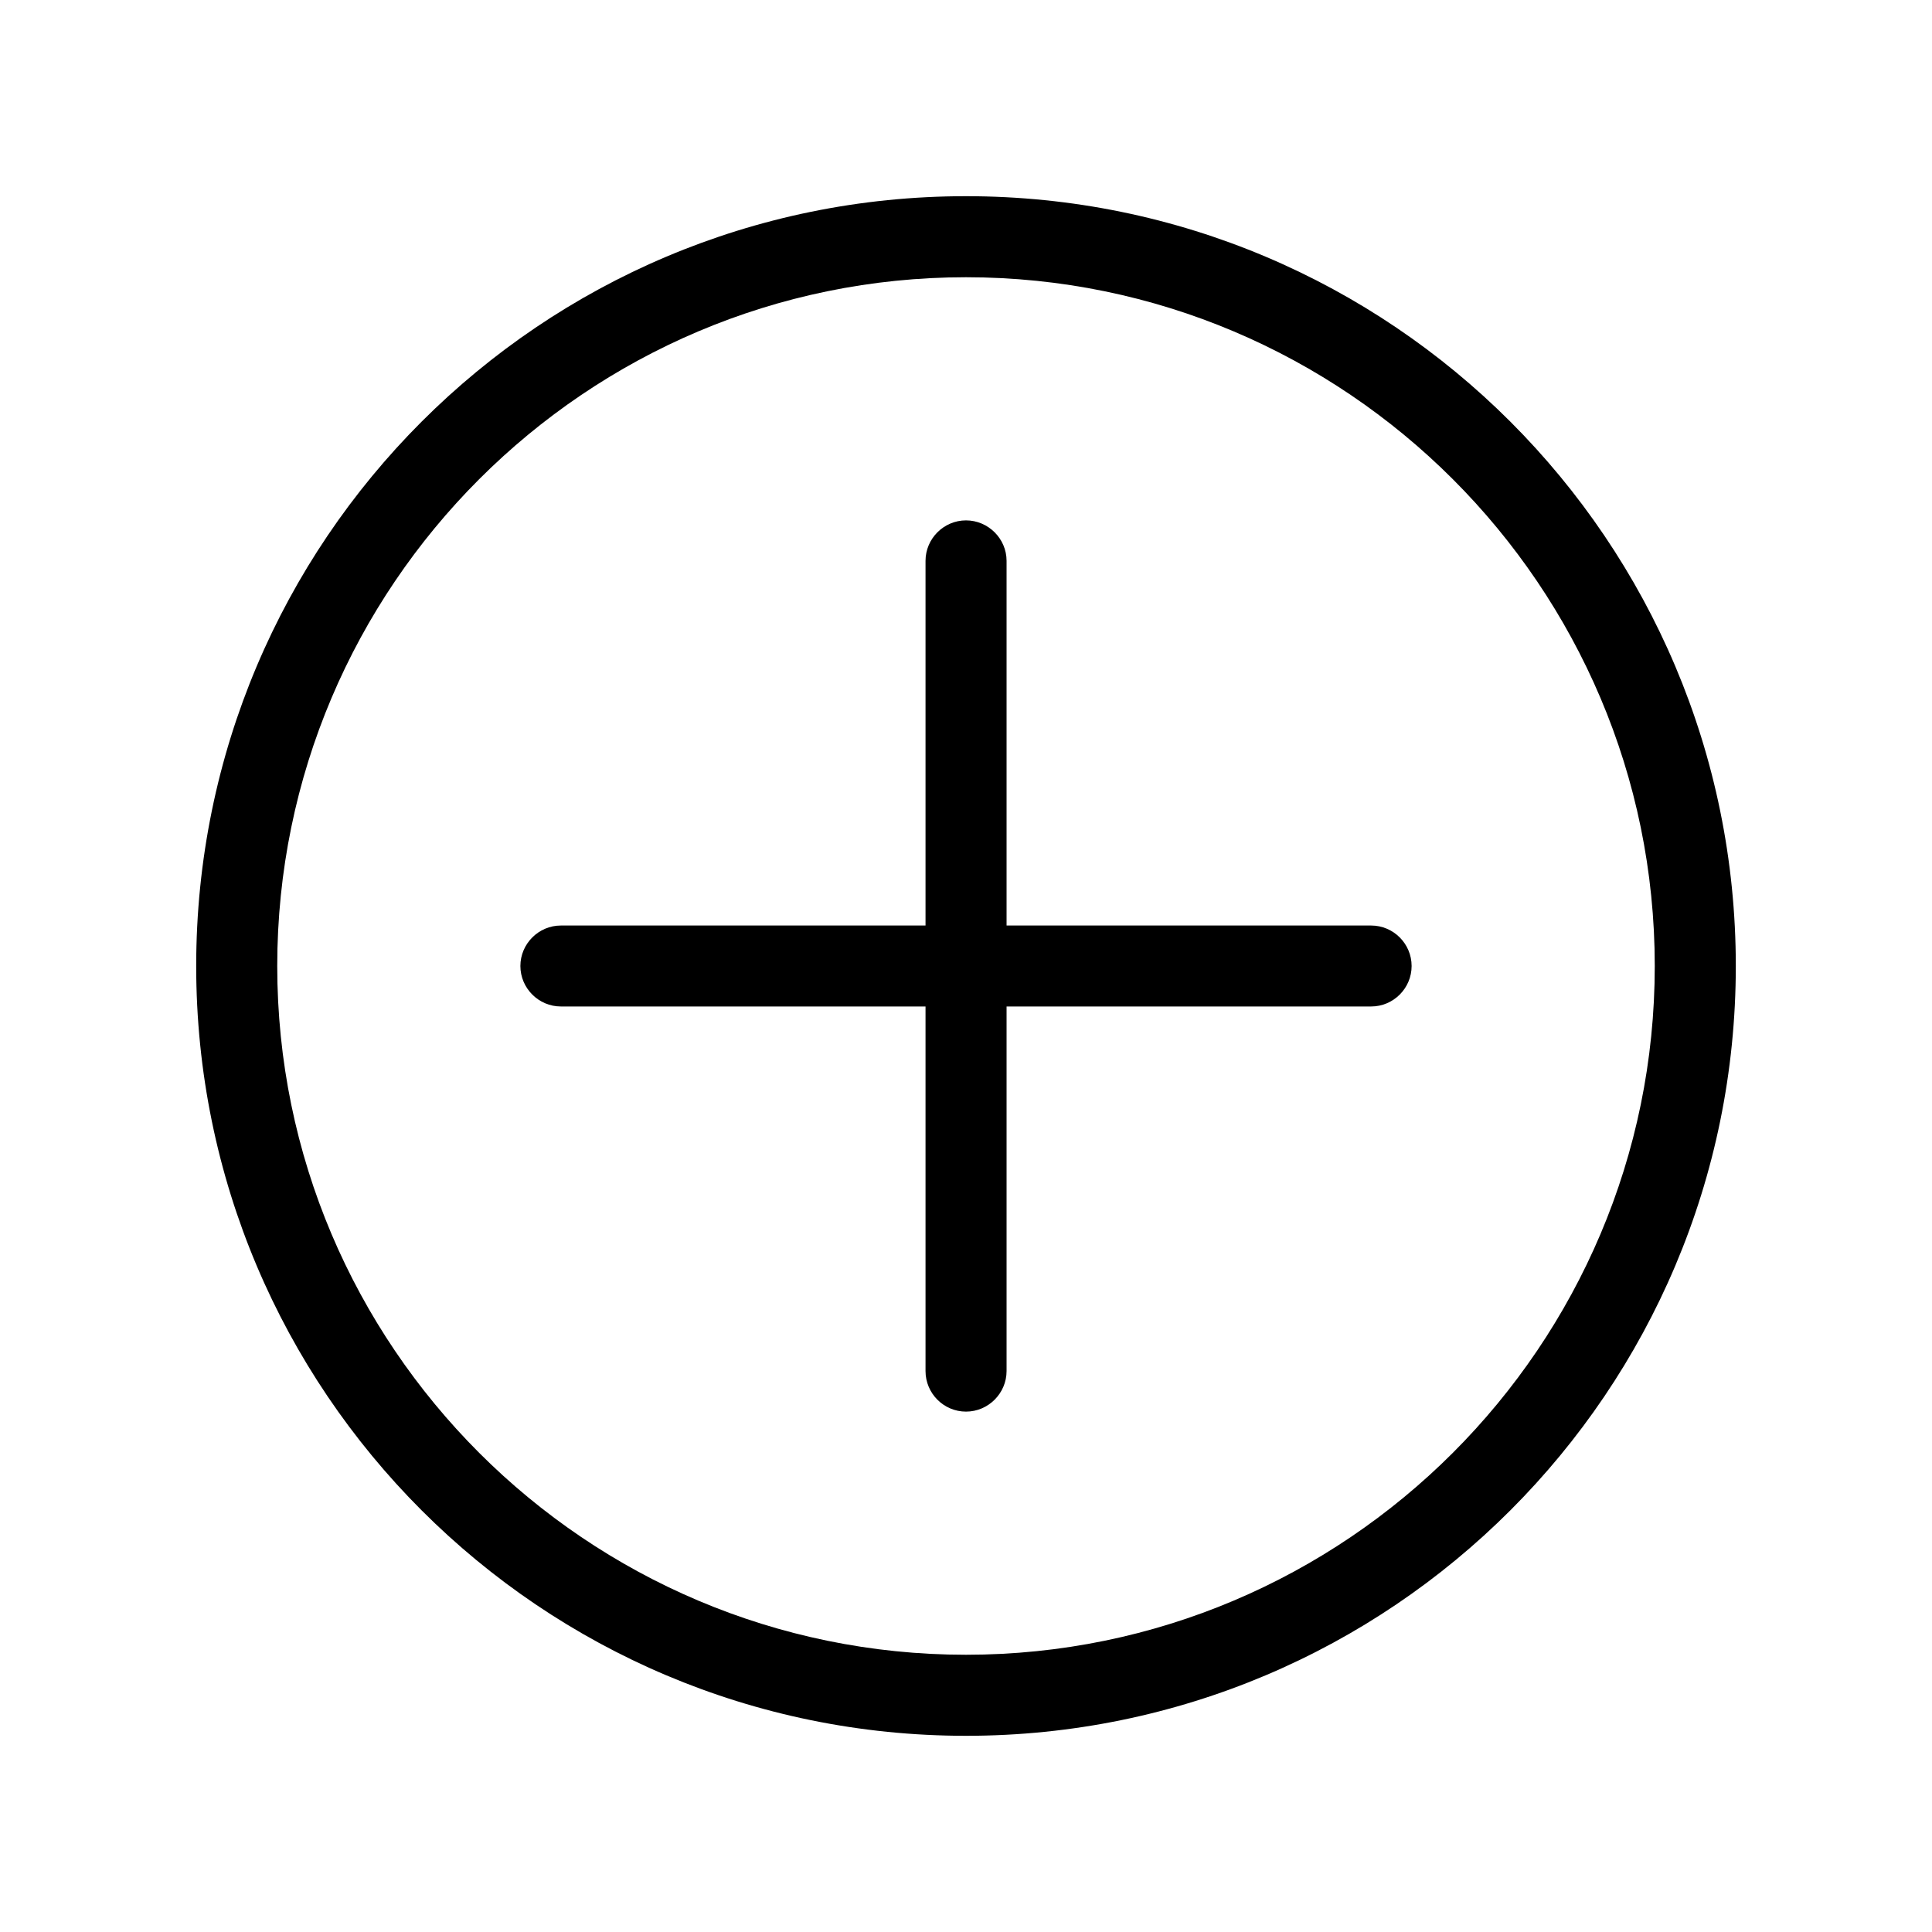 <?xml version="1.0" encoding="UTF-8" standalone="no"?>
<svg
   xmlns:dc="http://purl.org/dc/elements/1.1/"
   xmlns:cc="http://creativecommons.org/ns#"
   xmlns:rdf="http://www.w3.org/1999/02/22-rdf-syntax-ns#"
   xmlns:svg="http://www.w3.org/2000/svg"
   xmlns="http://www.w3.org/2000/svg"
   xmlns:sodipodi="http://sodipodi.sourceforge.net/DTD/sodipodi-0.dtd"
   xmlns:inkscape="http://www.inkscape.org/namespaces/inkscape"
   inkscape:version="1.0beta1 (fe3e306, 2019-09-17)"
   sodipodi:docname="CommandZoomIn.svg"
   id="svg5405"
   version="1.1"
   viewBox="0 0 20 20"
   class="svg-icon">
  <defs
     id="defs5409" />
  <sodipodi:namedview
     inkscape:current-layer="svg5405"
     inkscape:window-maximized="0"
     inkscape:window-y="23"
     inkscape:window-x="44"
     inkscape:cy="10"
     inkscape:cx="0.84558824"
     inkscape:zoom="13.6"
     showgrid="false"
     id="namedview5407"
     inkscape:window-height="480"
     inkscape:window-width="776"
     inkscape:pageshadow="2"
     inkscape:pageopacity="0"
     guidetolerance="10"
     gridtolerance="10"
     objecttolerance="10"
     borderopacity="1"
     inkscape:document-rotation="0"
     bordercolor="#666666"
     pagecolor="#ffffff" />
  <path
     inkscape:connector-curvature="0"
     id="path5403"
     d="m 14.613,10 c 0,0.23 -0.188,0.419 -0.419,0.419 H 10.42 v 3.774 c 0,0.23 -0.189,0.42 -0.42,0.42 -0.231,0 -0.419,-0.189 -0.419,-0.42 V 10.419 H 5.806 C 5.576,10.419 5.387,10.23 5.387,10 5.387,9.77 5.576,9.581 5.806,9.581 H 9.581 V 5.806 c 0,-0.23 0.189,-0.419 0.419,-0.419 0.23,0 0.42,0.189 0.42,0.419 v 3.775 h 3.774 c 0.231,0 0.419,0.189 0.419,0.419 m 3.356,0 c 0,4.401 -3.567,7.969 -7.969,7.969 -4.402,0 -7.969,-3.567 -7.969,-7.969 0,-4.402 3.567,-7.969 7.969,-7.969 4.401,0 7.969,3.567 7.969,7.969 M 17.13,10 C 17.13,6.068 13.932,2.87 10,2.87 6.068,2.87 2.87,6.068 2.87,10 c 0,3.933 3.198,7.13 7.13,7.13 3.932,0 7.13,-3.197 7.13,-7.13" />
</svg>
